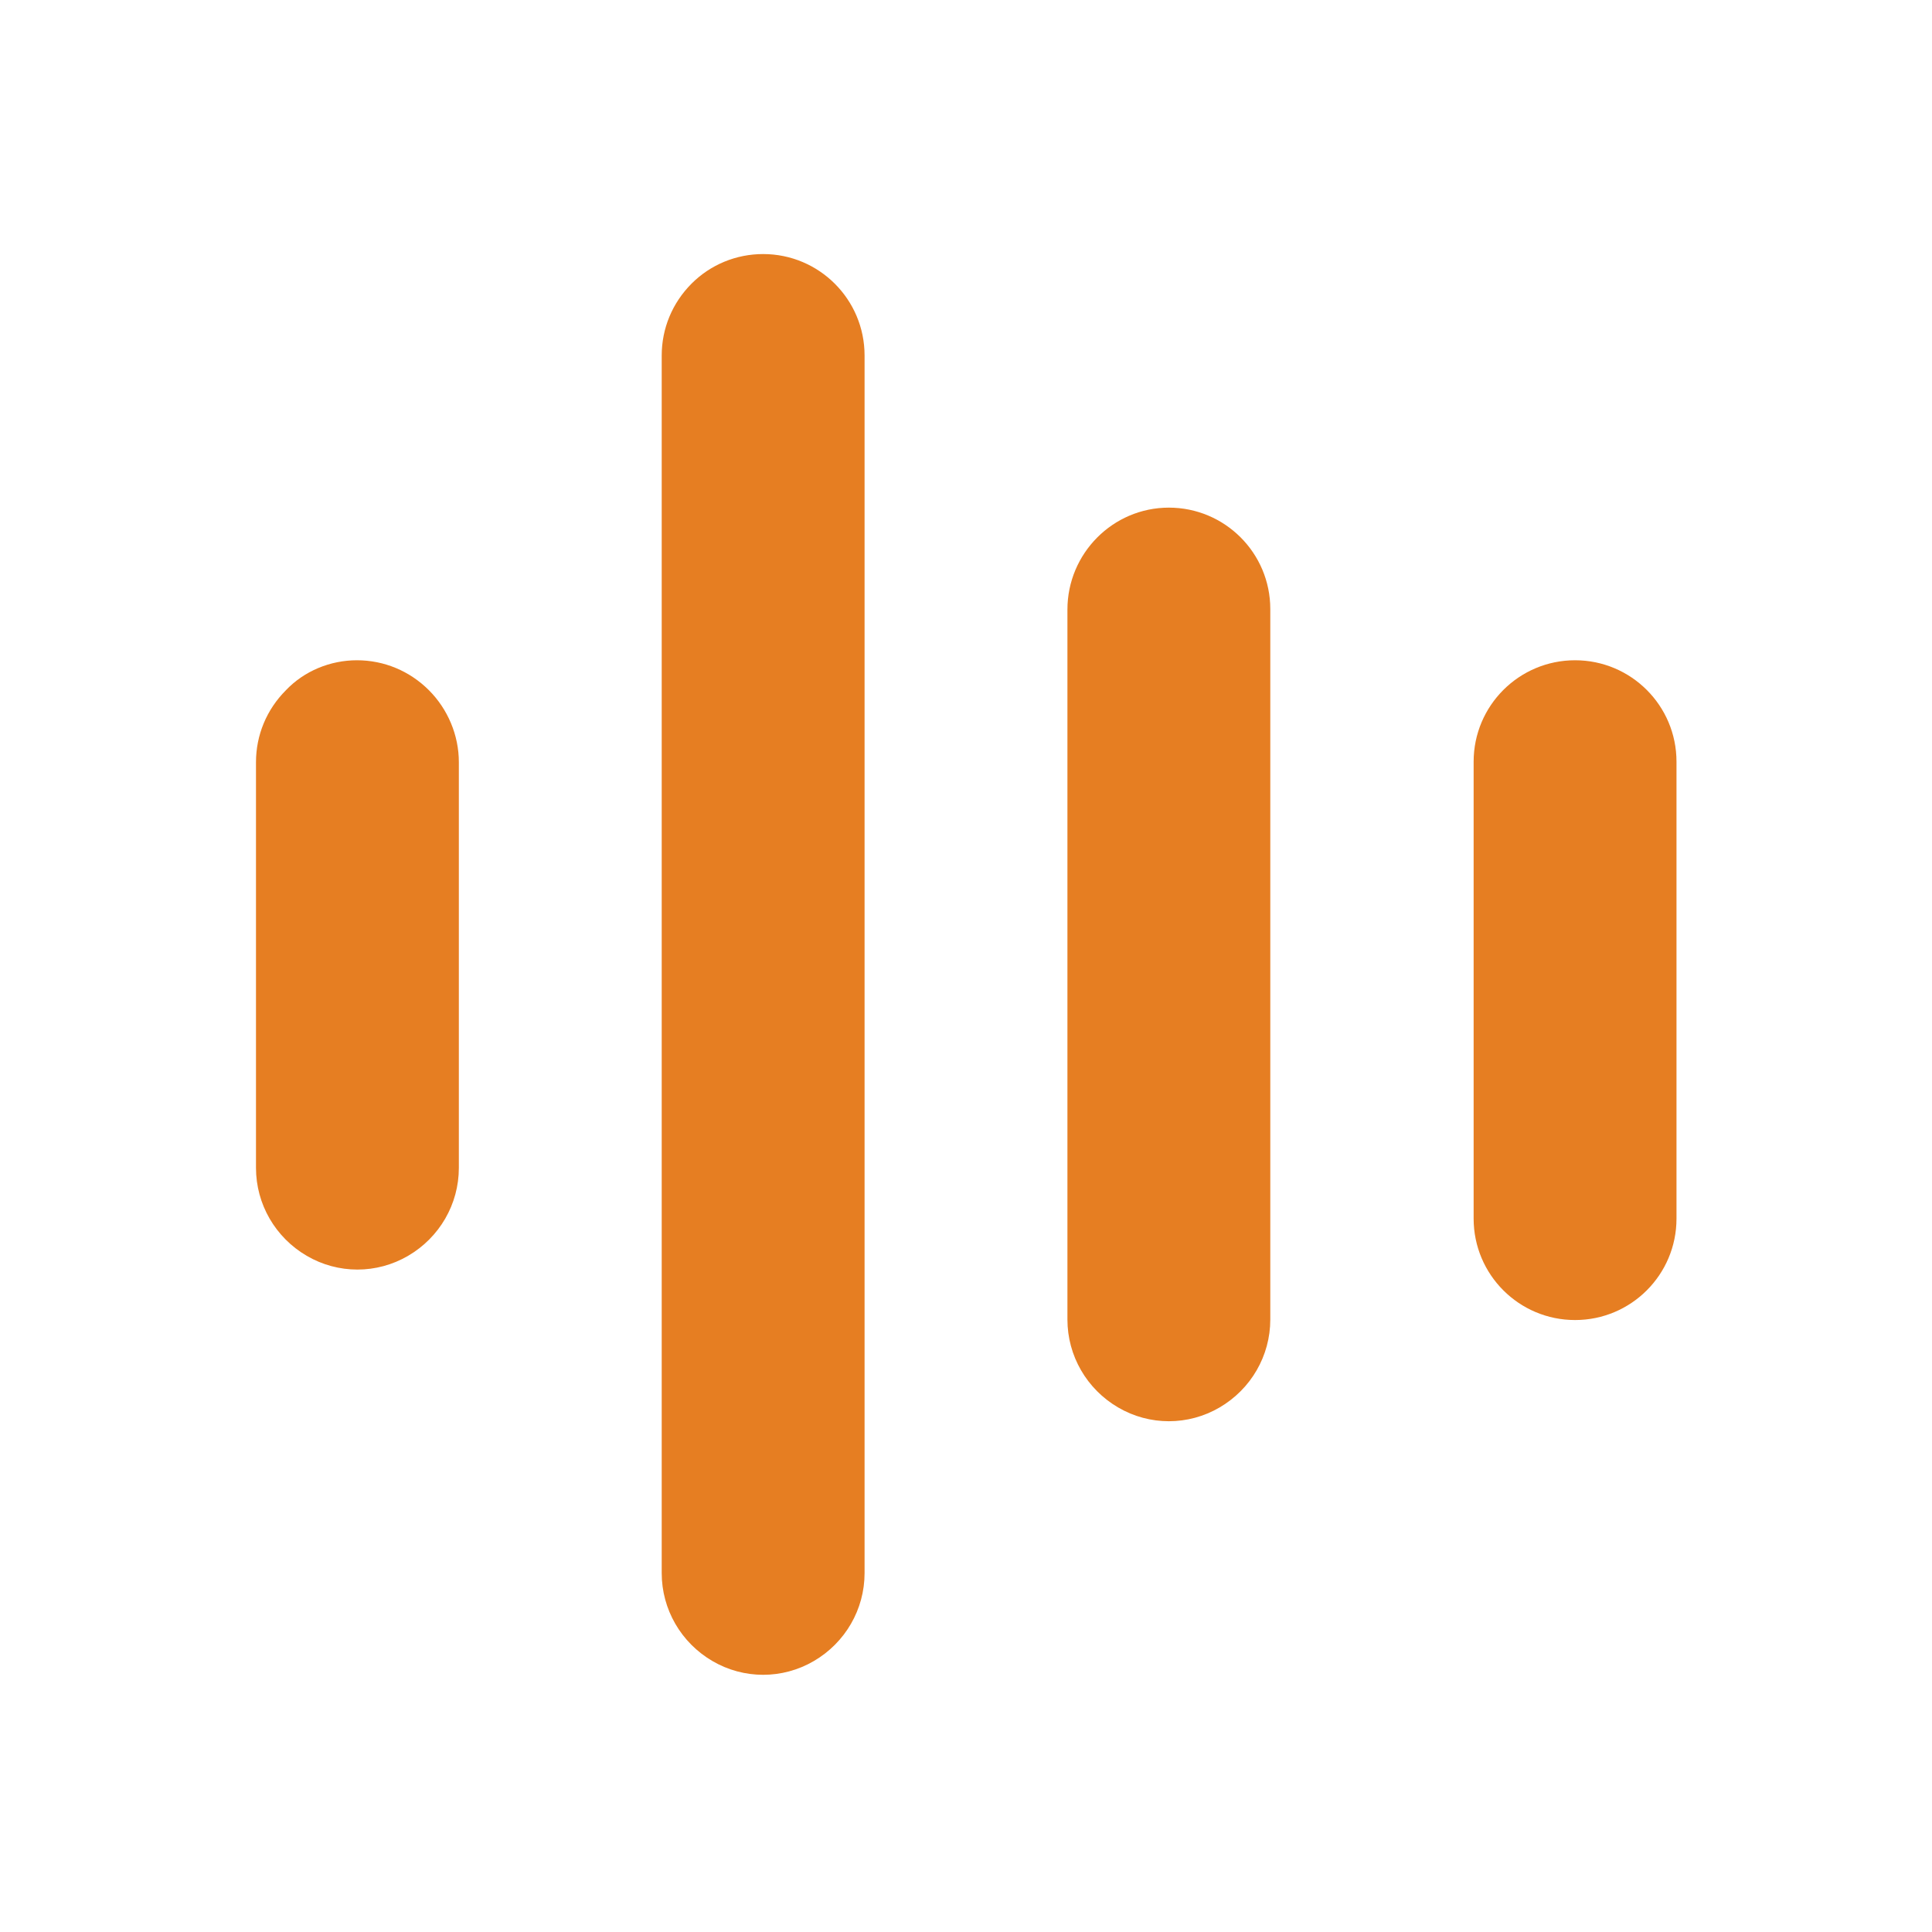 <?xml version="1.0" standalone="no"?><!DOCTYPE svg PUBLIC "-//W3C//DTD SVG 1.1//EN" "http://www.w3.org/Graphics/SVG/1.1/DTD/svg11.dtd"><svg t="1699434372634" class="icon" viewBox="0 0 1024 1024" version="1.1" xmlns="http://www.w3.org/2000/svg" p-id="4041" xmlns:xlink="http://www.w3.org/1999/xlink" width="128" height="128"><path d="M189.184 349.952c14.336 0 27.904 5.632 38.144 15.872 9.984 9.984 15.872 23.808 15.872 38.144v215.04c0 19.2-10.24 36.864-26.88 46.592-16.64 9.728-37.12 9.728-53.76 0S135.68 638.208 135.68 619.008v-215.04c0-14.336 5.632-27.904 15.872-38.144 9.728-10.24 23.552-15.872 37.632-15.872zM404.48 134.656c29.696 0 53.76 24.064 53.76 53.76v645.376c0 19.2-10.24 36.864-26.88 46.592-16.64 9.728-37.12 9.728-53.76 0S350.72 852.992 350.72 833.792V188.416c0-14.336 5.632-27.904 15.872-38.144 9.984-9.984 23.552-15.616 37.888-15.616z m215.04 134.4c29.696 0 53.76 24.064 53.76 53.76v376.576c0 19.2-10.24 36.864-26.88 46.592-16.64 9.728-37.12 9.728-53.76 0S565.76 718.592 565.76 699.392v-376.32c0-29.696 24.064-54.016 53.76-54.016z m215.296 80.896c29.696 0 53.76 24.064 53.76 53.76v242.176c0 29.696-24.064 53.76-53.76 53.76s-53.76-24.064-53.76-53.76v-242.176c0-29.696 24.064-53.76 53.76-53.76z m0 0" fill="#E67E22" p-id="4042"></path></svg>